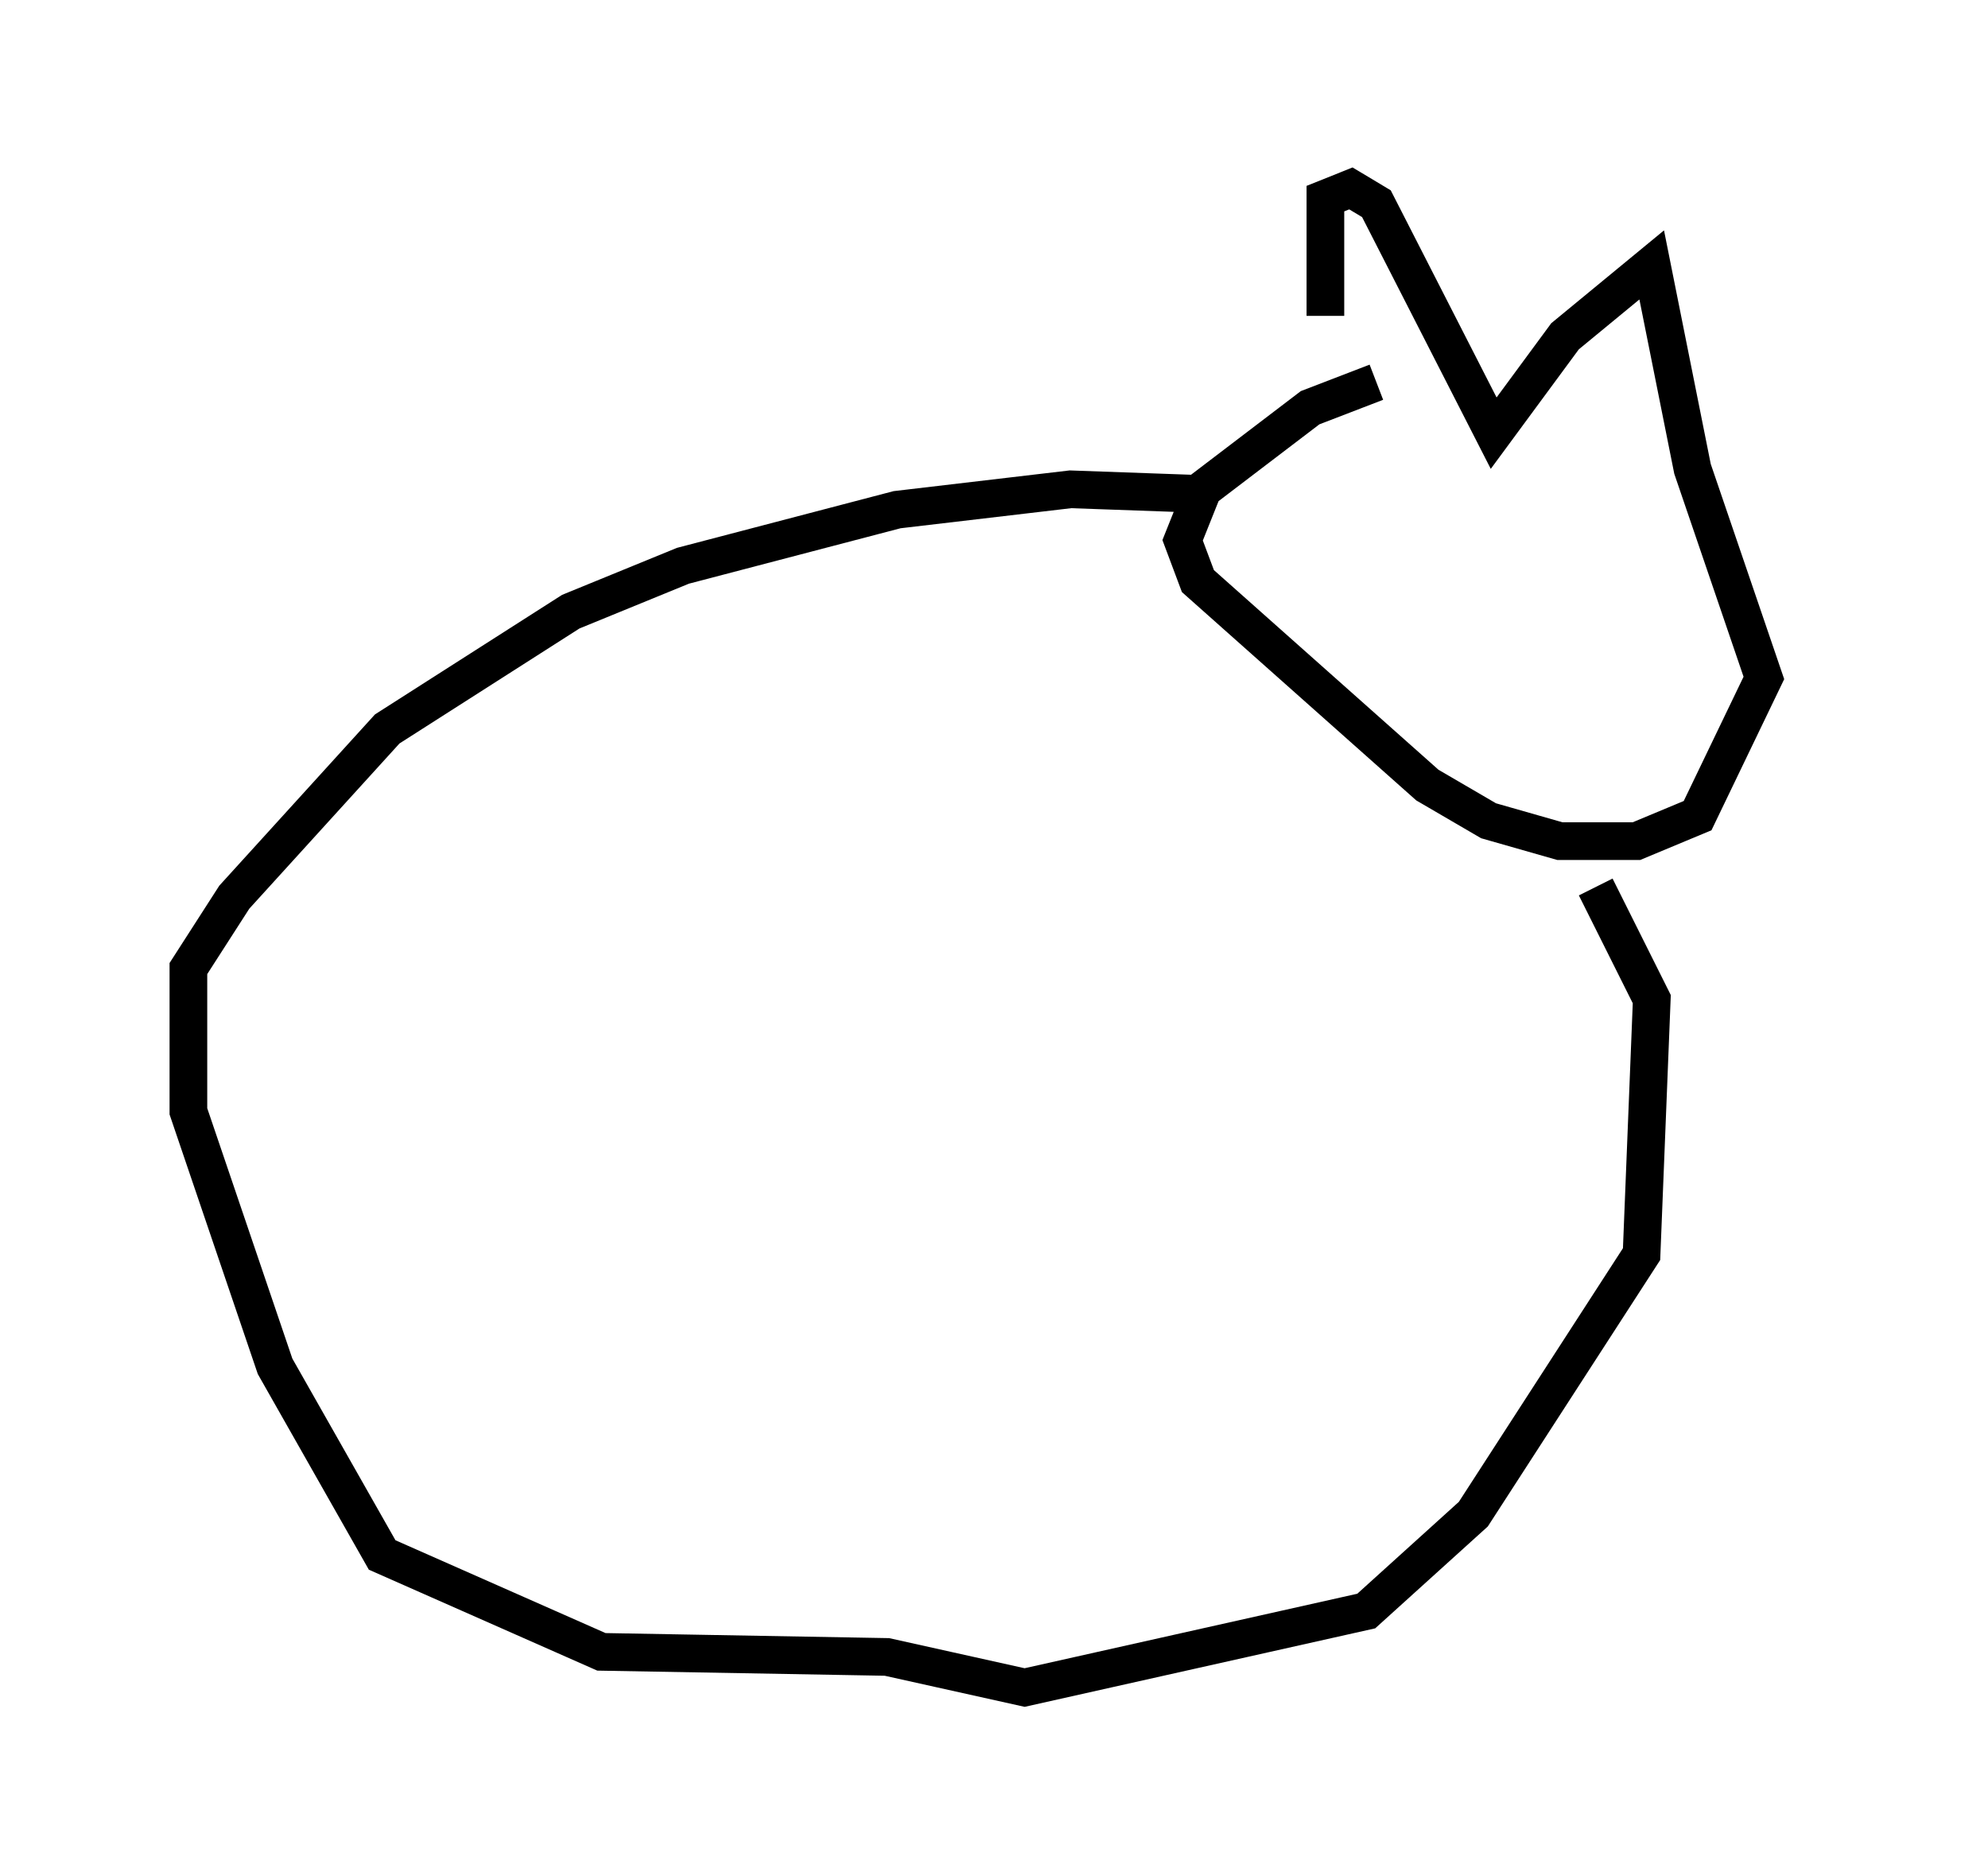 <?xml version="1.0" encoding="utf-8" ?>
<svg baseProfile="full" height="49.783" version="1.1" width="52.76" xmlns="http://www.w3.org/2000/svg" xmlns:ev="http://www.w3.org/2001/xml-events" xmlns:xlink="http://www.w3.org/1999/xlink"><defs /><rect fill="white" height="49.783" width="52.76" x="0" y="0" /><path d="M35.852, 10.819 m-0.677, -2.436 l0.0, -3.112 0.677, -0.271 l0.677, 0.406 3.112, 6.089 l1.894, -2.571 2.3, -1.894 l1.083, 5.413 1.894, 5.548 l-1.759, 3.654 -1.624, 0.677 l-2.03, 0.0 -1.894, -0.541 l-1.624, -0.947 -6.089, -5.413 l-0.406, -1.083 0.541, -1.353 l2.842, -2.165 1.759, -0.677 m-4.33, 2.977 l-3.789, -0.135 -4.601, 0.541 l-5.683, 1.488 -2.977, 1.218 l-4.871, 3.112 -4.059, 4.465 l-1.218, 1.894 0.0, 3.789 l2.3, 6.766 2.842, 5.007 l5.819, 2.571 7.578, 0.135 l3.654, 0.812 9.066, -2.03 l2.842, -2.571 4.465, -6.901 l0.271, -6.766 -1.488, -2.977 m5.413, 11.096 l0.0, 0.0 " fill="none" stroke="black" stroke-width="1" /></svg>